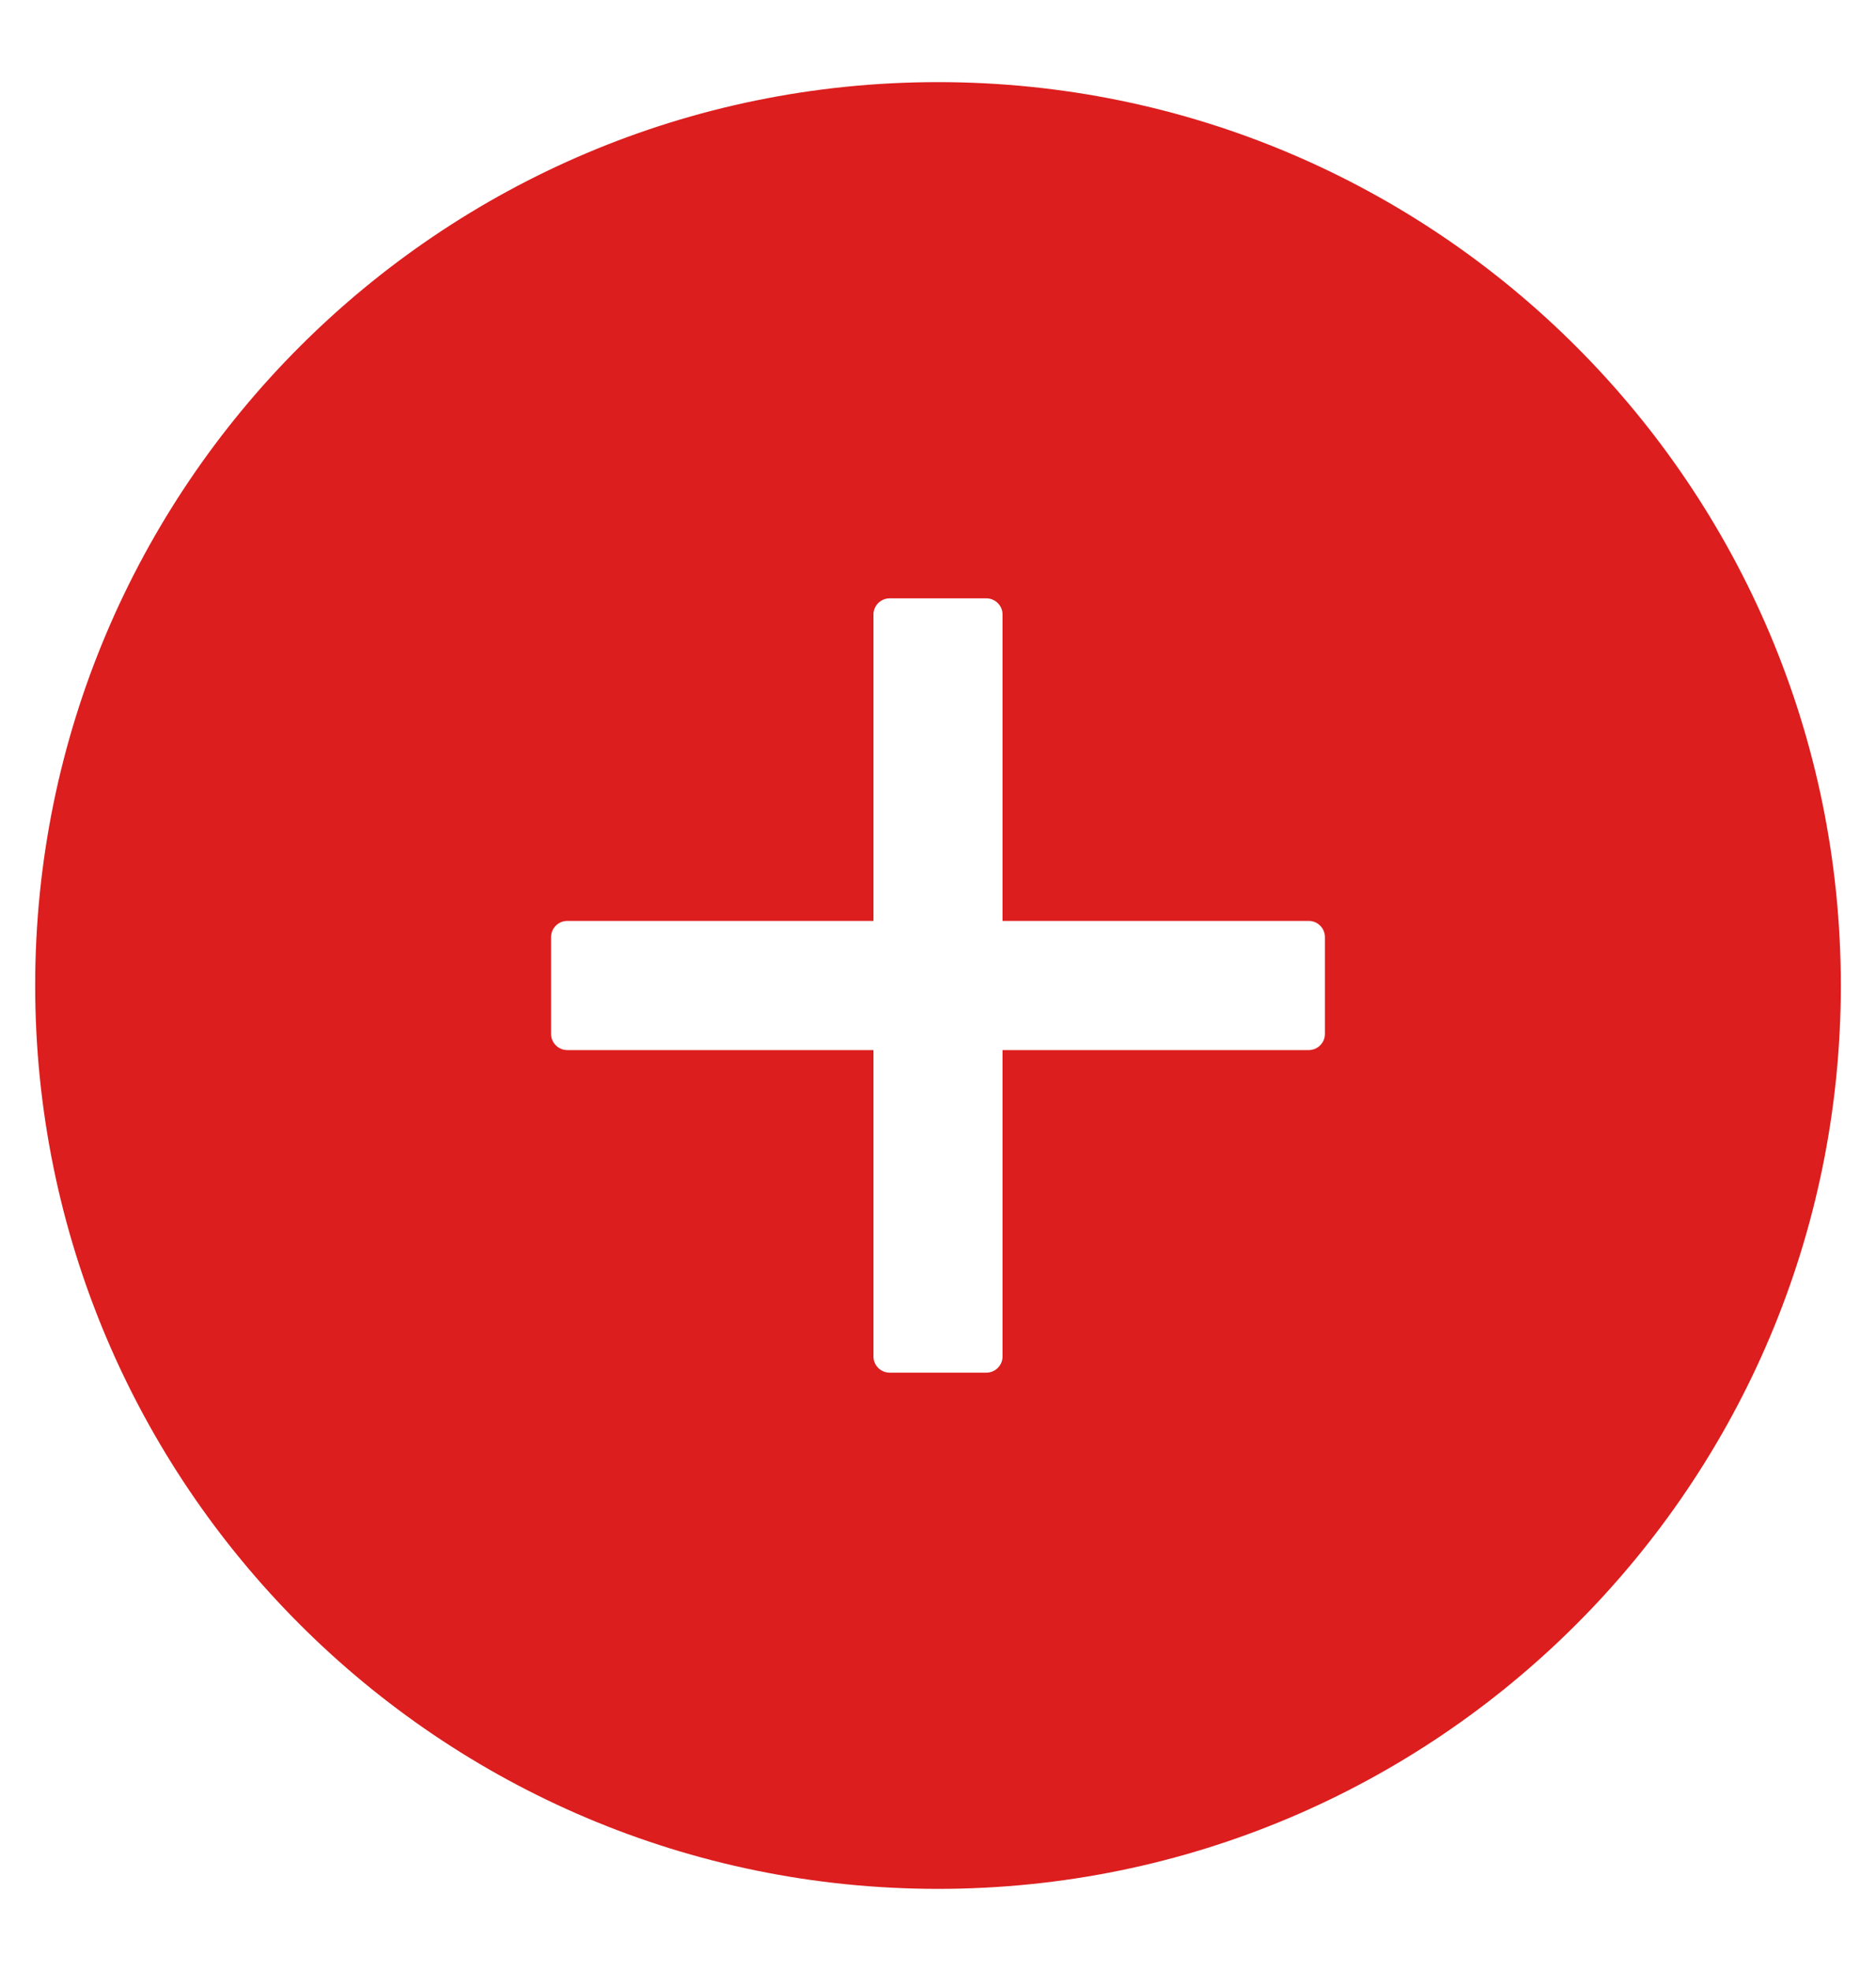 <svg width="20" height="21" viewBox="0 0 20 21" fill="none" xmlns="http://www.w3.org/2000/svg">
<path d="M10 0.875C4.685 0.875 0.375 5.185 0.375 10.5C0.375 15.815 4.685 20.125 10 20.125C15.315 20.125 19.625 15.815 19.625 10.5C19.625 5.185 15.315 0.875 10 0.875ZM14.125 11.016C14.125 11.11 14.048 11.188 13.953 11.188H10.688V14.453C10.688 14.548 10.61 14.625 10.516 14.625H9.484C9.39 14.625 9.312 14.548 9.312 14.453V11.188H6.047C5.952 11.188 5.875 11.11 5.875 11.016V9.984C5.875 9.89 5.952 9.812 6.047 9.812H9.312V6.547C9.312 6.452 9.39 6.375 9.484 6.375H10.516C10.61 6.375 10.688 6.452 10.688 6.547V9.812H13.953C14.048 9.812 14.125 9.89 14.125 9.984V11.016Z" fill="#DC1E1E"/>
</svg>
